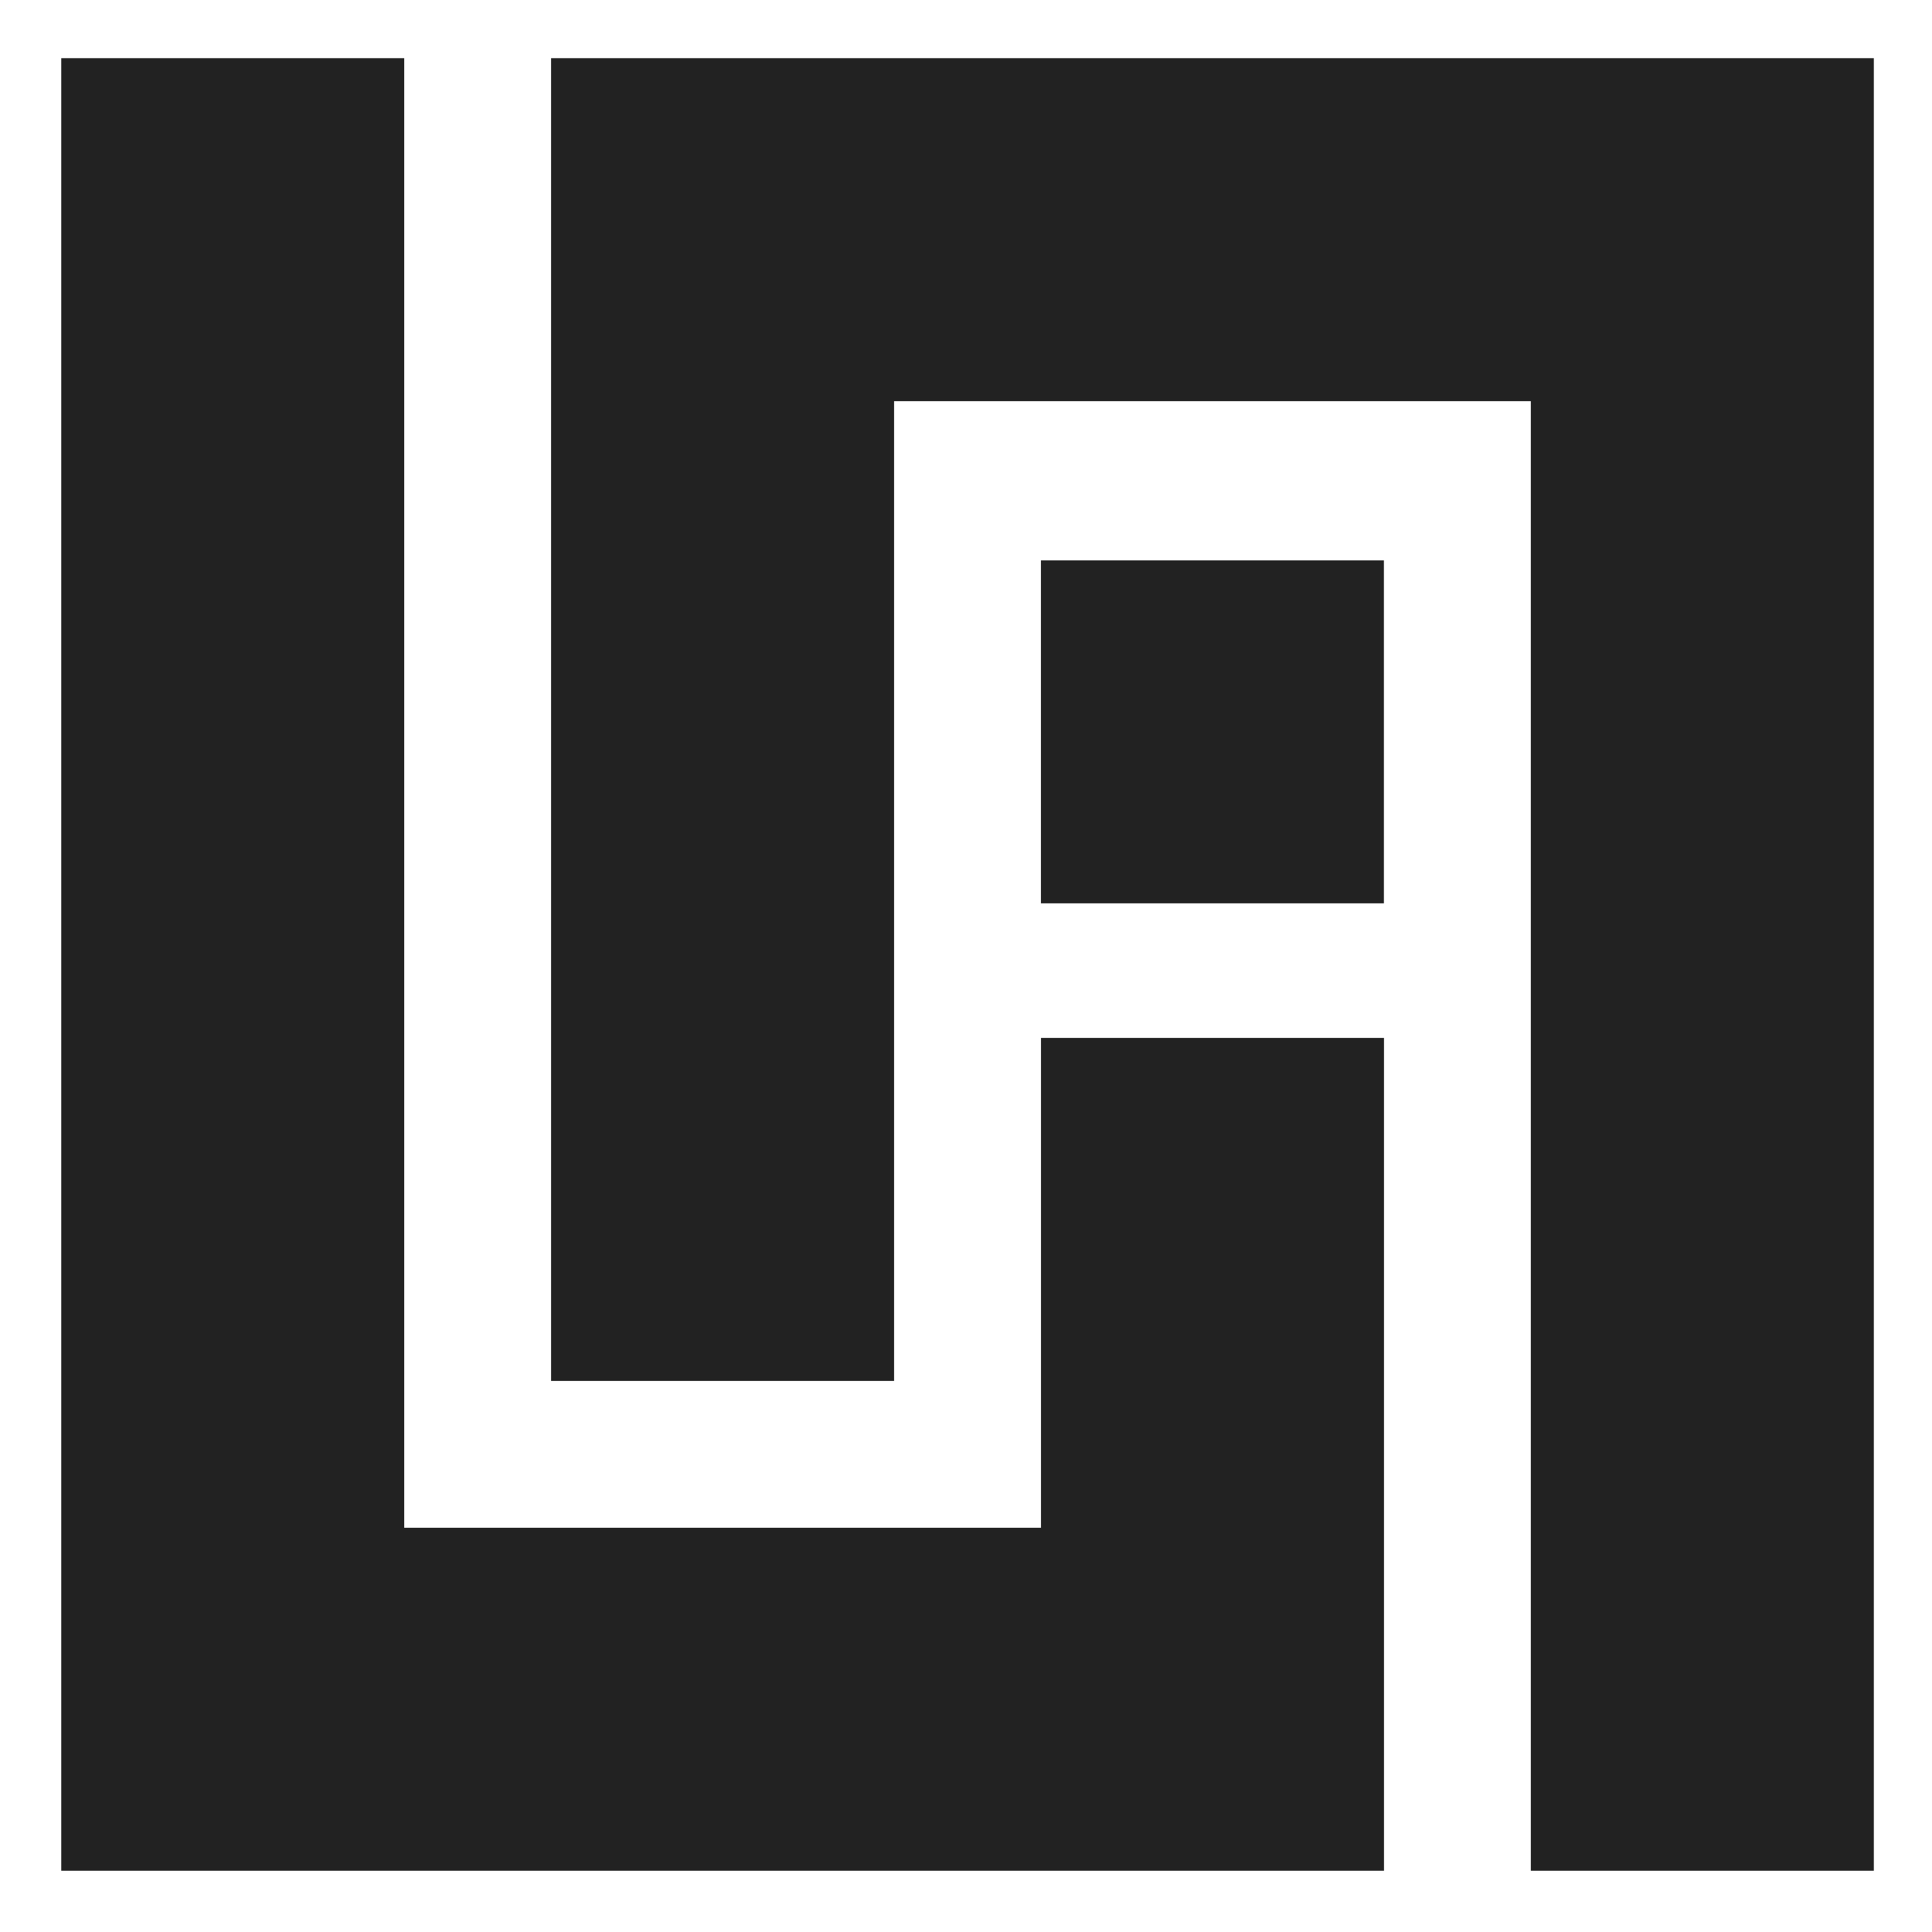 
<svg version="1.1" id="Layer_1" xmlns="http://www.w3.org/2000/svg" xmlns:xlink="http://www.w3.org/1999/xlink" x="0px" y="0px"
	 width="40px" height="40px" viewBox="-4 -3.75 157.75 157.75" enable-background="new -4 -3.75 157.75 157.75"
	 xml:space="preserve">
<defs>
	<style type="text/css">
		.animate {
			stroke-dasharray: 2000;
			stroke-dashoffset:0;
			-webkit-animation: dash 8s linear forwards;
			-moz-animation: dash 8s linear forwards;
			-o-animation: dash 8s linear forwards;
			animation: dash 8s linear forwards;
		}

		#Layer_1:hover .animate {
			fill: #39f;
			stroke: #39f;
			transition: .8s;
		}

		#Layer_1.clickit .animate {
			fill: #fff;
			stroke: #222;
		}

		@-webkit-keyframes dash {
			from {
				stroke-dashoffset: 2000;
			}
			to {
				stroke-dashoffset: 0;
			}
		}
	</style>

	<script type="text/javascript">
		var clicker = document.querySelector('#Layer_1');
		clicker.addEventListener('click', function() {
			this.classList.toggle('clickit')
		});

	</script>
</defs>
<g>
	<g>
		<path class="animate" fill="#222" stroke="#fff" stroke-width="2" stroke-miterlimit="5" d="M150,0h-29.839H70.166h-30.17v29.505v80.499h30.006
			V30.006h49.992V150H150V29.505V0L150,0z"/>
	</g>
</g>
<g>
	<g>
		<path class="animate" fill="#222" stroke="#fff" stroke-width="2" stroke-miterlimit="5" d="M109.996,41.006H79.993v30.001h30.003V41.006
			L109.996,41.006z"/>
	</g>
</g>
<g>
	<g>
		<path class="animate" fill="#222" stroke="#fff" stroke-width="2" stroke-miterlimit="5" d="M30.004,0H0v119.508V150h30.167h79.837v-20.502
			v-9.99v-39.51H79.998v39.996H30.004V0L30.004,0z"/>
	</g>
</g>
</svg>
